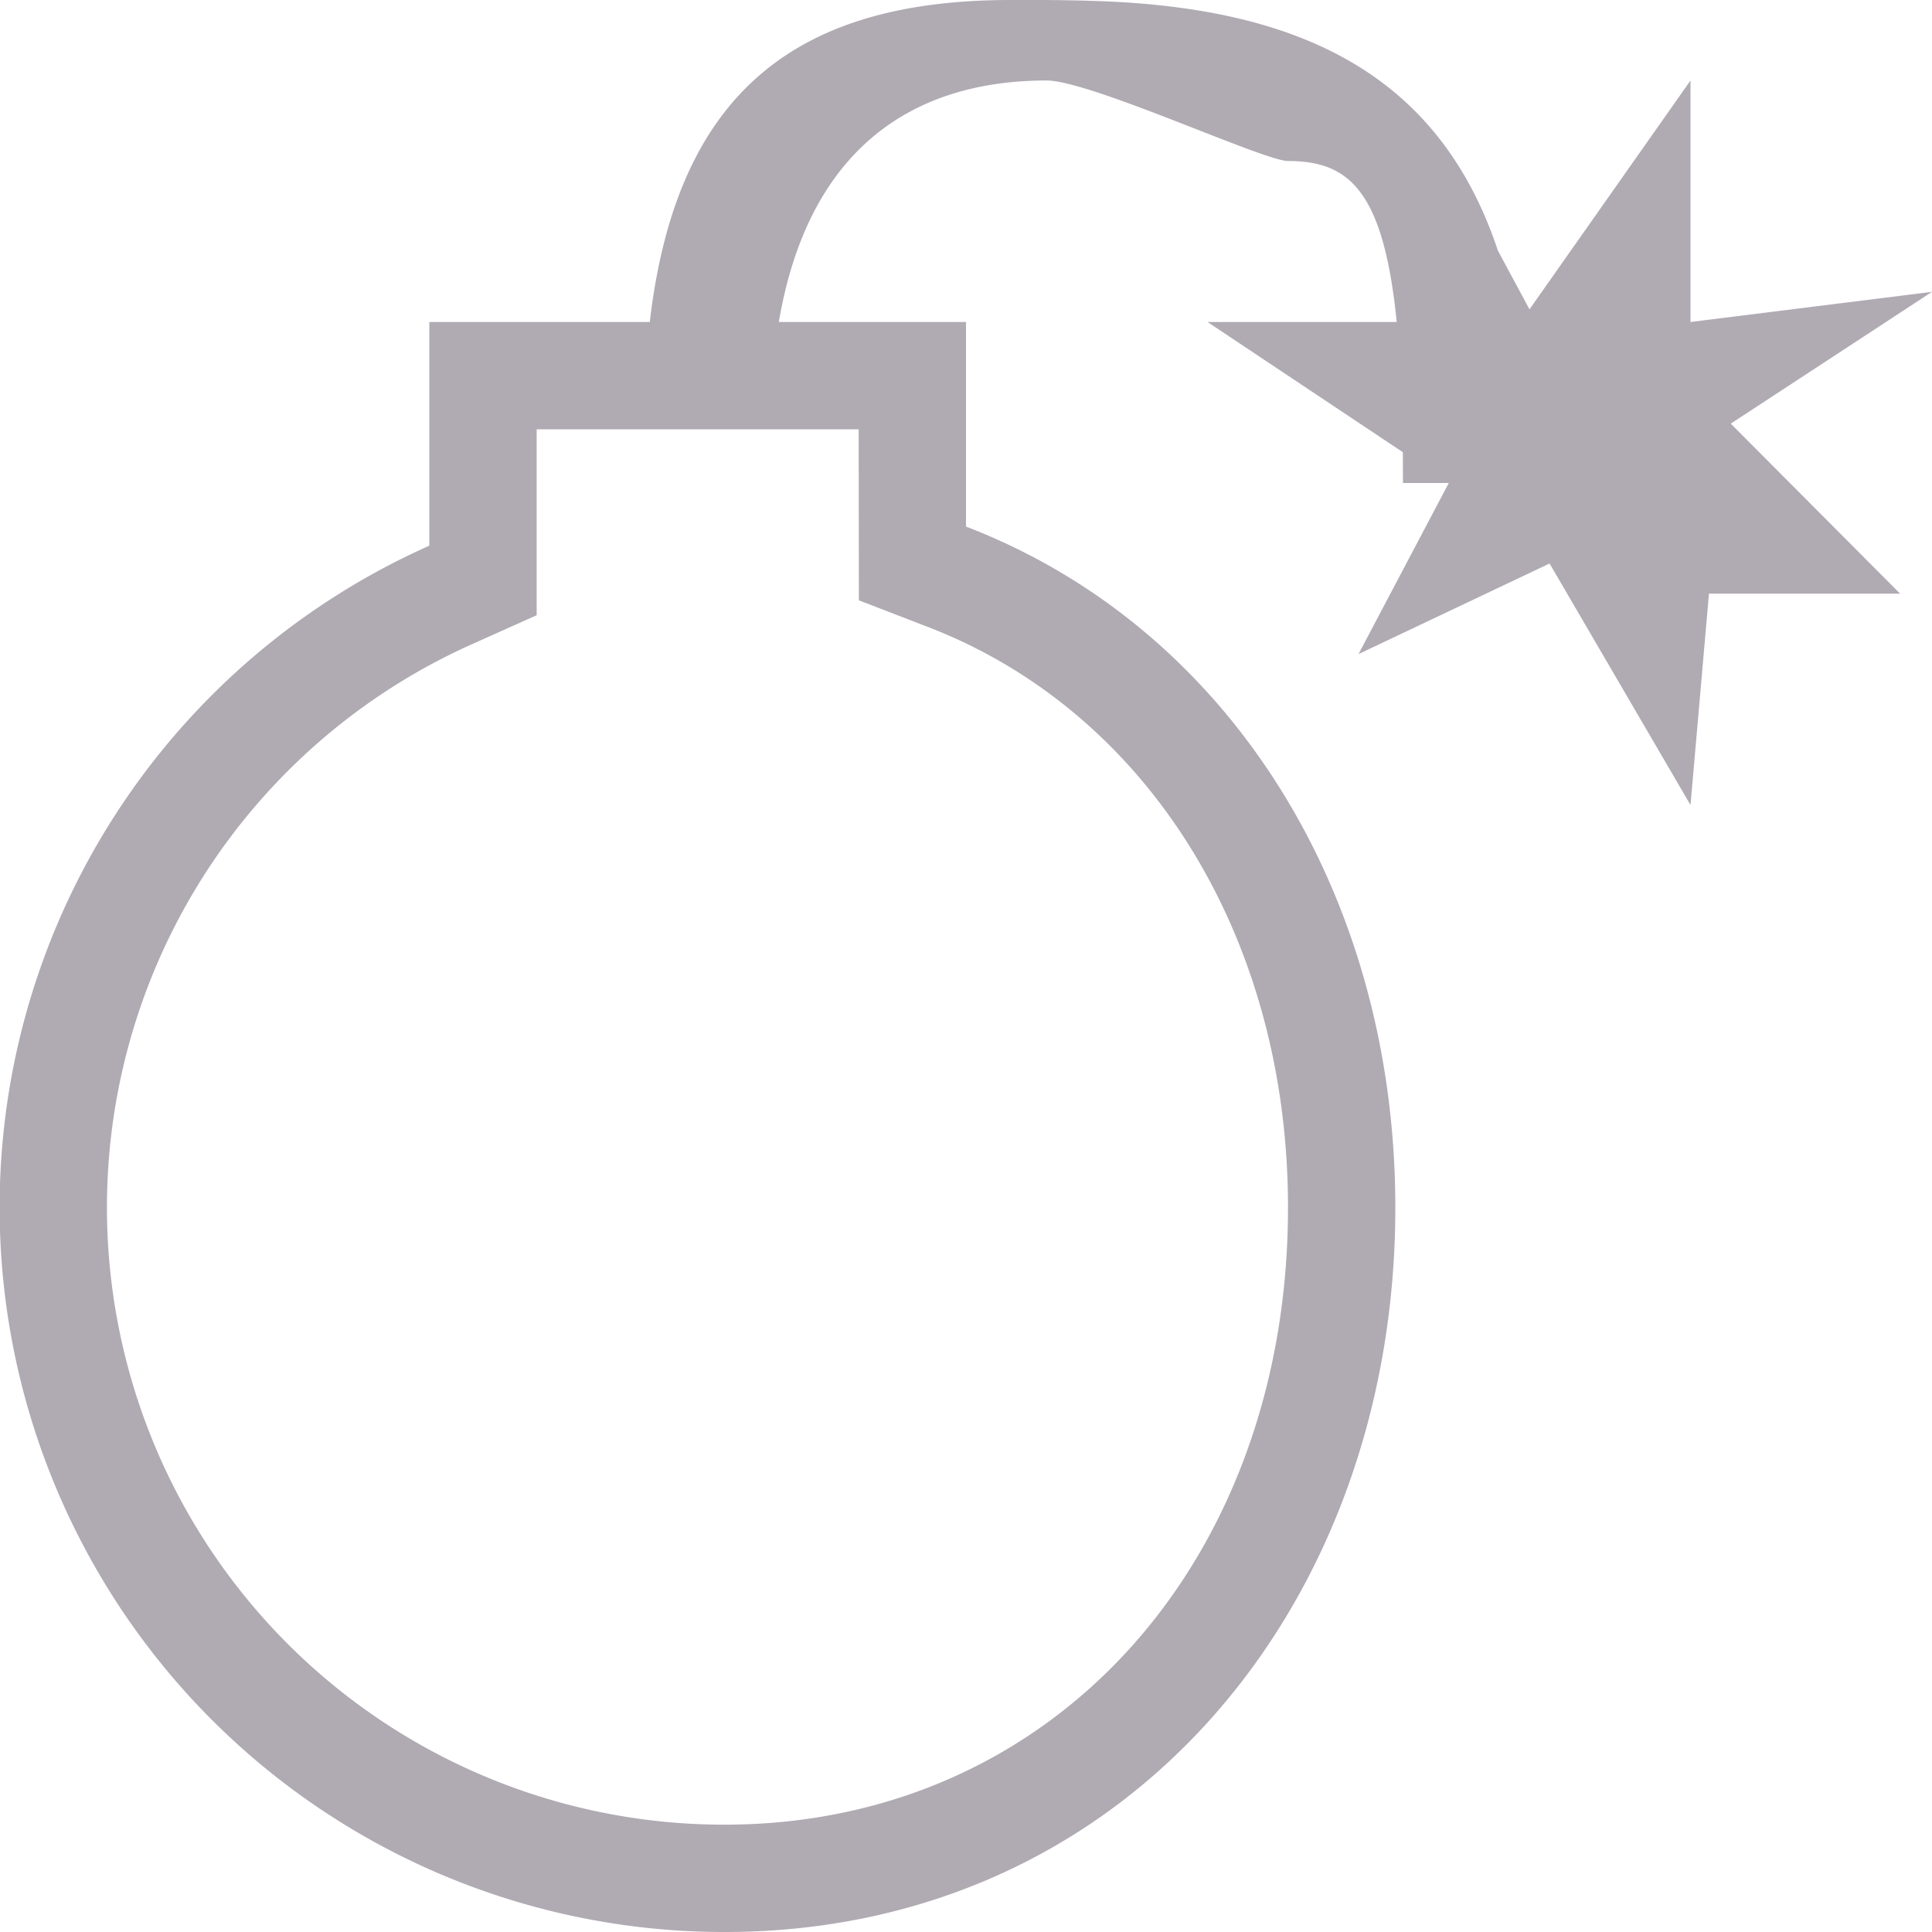<svg xmlns="http://www.w3.org/2000/svg" width="18" height="18" viewBox="0 0 18 18">
    <g fill="none" fill-rule="evenodd">
        <path fill="#D8D8D8" fill-opacity="0" d="M0 0h18v18H0z"/>
        <path fill="#B0AAB3" fill-rule="nonzero" d="M10.284.012c1.897.076 3.14.727 3.672 2.324l.294.546L15.75.75V3L18 2.719l-1.875 1.228 1.578 1.584h-1.781L15.75 7.5l-1.313-2.25-1.78.844.841-1.594h-.427l-.001-.287L11.25 3h1.763C12.89 1.774 12.568 1.5 12 1.5c-.226 0-1.84-.75-2.25-.75-1.271 0-2.223.66-2.494 2.25H9v1.906c2.457.944 4 3.428 4 6.344C13 14.978 10.478 18 6.75 18A6.75 6.75 0 0 1 4 5.084V3h2.054c.25-2.156 1.384-3 3.364-3h.314c.226.002.376.005.552.012zM8 4H5v1.732l-.592.265A5.75 5.75 0 0 0 6.75 17C9.805 17 12 14.555 12 11.25c0-2.53-1.315-4.625-3.358-5.41l-.64-.247L8 4z"/>
    </g>
</svg>